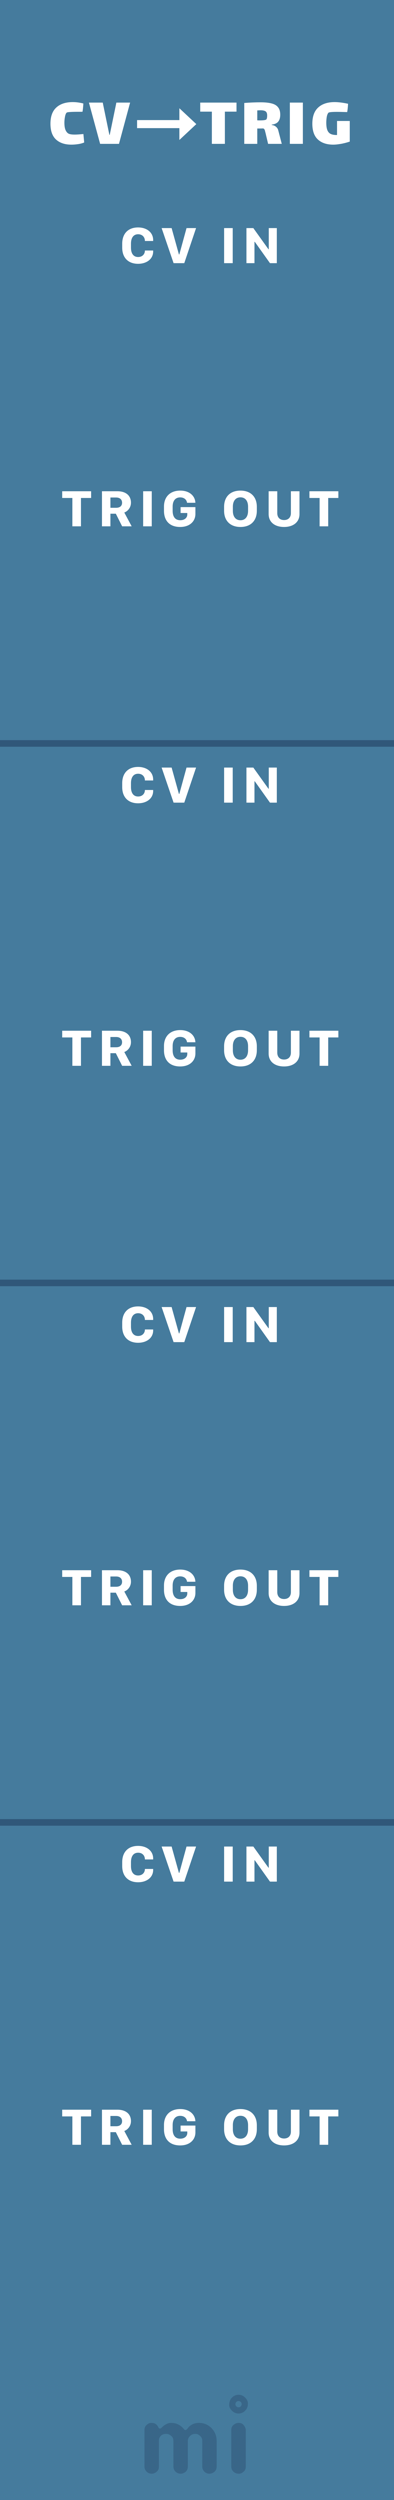 <svg width="60" height="380" viewBox="0 0 60 380" fill="none" xmlns="http://www.w3.org/2000/svg">
<rect x="0" y="0" width="60" height="380" fill="#808080" stroke="none"/>
<g clip-path="url(#clip0)">
<rect width="60" height="380" fill="#457B9D"/>
<g opacity="0.3">
<path fill-rule="evenodd" clip-rule="evenodd" d="M23.958 375.599C23.803 375.747 23.659 375.851 23.526 375.909C23.393 375.968 23.251 375.998 23.1 375.998C22.948 375.998 22.806 375.97 22.673 375.914C22.54 375.858 22.424 375.781 22.325 375.682C22.109 375.466 22 375.209 22 374.912V369.385C22 369.082 22.078 368.847 22.232 368.68C22.498 368.408 22.75 368.272 22.988 368.272C23.226 368.272 23.404 368.296 23.522 368.346C23.639 368.395 23.738 368.457 23.818 368.531C23.924 368.624 24.002 368.723 24.055 368.828C24.108 368.933 24.151 369.011 24.185 369.06C24.219 369.11 24.275 369.134 24.352 369.134C24.429 369.134 24.496 369.11 24.551 369.06L24.709 368.902C25.16 368.482 25.612 368.272 26.063 368.272C26.861 368.272 27.519 368.599 28.039 369.255C28.088 369.323 28.15 369.357 28.224 369.357C28.354 369.357 28.486 369.256 28.619 369.055C28.752 368.854 28.966 368.674 29.263 368.513C29.56 368.352 29.906 368.272 30.302 368.272C30.698 368.272 31.058 368.344 31.383 368.49C31.707 368.635 31.99 368.834 32.231 369.088C32.738 369.62 32.992 370.263 32.992 371.017V374.912C32.992 375.382 32.769 375.713 32.324 375.905C32.188 375.967 32.044 375.998 31.893 375.998C31.741 375.998 31.599 375.97 31.466 375.914C31.333 375.858 31.217 375.781 31.118 375.682C30.908 375.46 30.803 375.203 30.803 374.912V371.045C30.803 370.736 30.726 370.504 30.571 370.349C30.299 370.077 30.049 369.941 29.82 369.941C29.591 369.941 29.412 369.971 29.282 370.029C29.152 370.088 29.034 370.17 28.929 370.275C28.713 370.492 28.605 370.742 28.605 371.026V374.912C28.605 375.382 28.385 375.713 27.946 375.905C27.81 375.967 27.666 375.998 27.515 375.998C27.363 375.998 27.22 375.97 27.083 375.914C26.947 375.858 26.83 375.781 26.731 375.682C26.515 375.466 26.406 375.209 26.406 374.912V371.045C26.406 370.736 26.329 370.504 26.174 370.349C25.902 370.077 25.618 369.941 25.321 369.941C24.826 369.941 24.483 370.133 24.292 370.516C24.23 370.64 24.199 370.779 24.199 370.934V374.912C24.199 375.215 24.118 375.444 23.958 375.599ZM35.219 369.387C35.219 369.084 35.296 368.849 35.451 368.682C35.716 368.41 36.01 368.274 36.332 368.274C36.641 368.274 36.87 368.355 37.018 368.515C37.29 368.794 37.426 369.084 37.426 369.387V374.915C37.426 375.212 37.349 375.437 37.194 375.592C36.922 375.864 36.672 376 36.443 376C36.214 376 36.032 375.971 35.896 375.912C35.76 375.853 35.642 375.777 35.543 375.685C35.327 375.474 35.219 375.218 35.219 374.915V369.387ZM36.327 365.9C36.065 365.9 35.852 365.687 35.852 365.425C35.852 365.162 36.065 364.95 36.327 364.95C36.589 364.95 36.802 365.162 36.802 365.425C36.802 365.687 36.589 365.9 36.327 365.9ZM36.327 364C36.714 364 37.048 364.142 37.329 364.425C37.611 364.709 37.752 364.996 37.752 365.287C37.752 365.577 37.713 365.807 37.635 365.978C37.558 366.148 37.456 366.297 37.329 366.424C37.048 366.708 36.714 366.849 36.327 366.849C35.94 366.849 35.606 366.708 35.324 366.424C35.043 366.141 34.902 365.857 34.902 365.574C34.902 365.092 35.043 364.709 35.324 364.425C35.606 364.142 35.94 364 36.327 364Z" fill="#1D3557"/>
</g>
<path d="M12.82 21.656C12.549 21.774 12.233 21.858 11.874 21.909C11.515 21.961 11.181 21.986 10.873 21.986C9.876 21.986 9.095 21.726 8.53 21.205C7.965 20.685 7.683 19.885 7.683 18.807C7.683 17.707 7.98 16.886 8.574 16.343C9.168 15.793 10.004 15.518 11.082 15.518C11.595 15.518 12.131 15.588 12.688 15.727C12.688 15.874 12.673 16.094 12.644 16.387C12.615 16.673 12.585 16.875 12.556 16.992H11.863C11.357 16.992 10.957 17.003 10.664 17.025C10.378 17.04 10.206 17.073 10.147 17.124C10.037 17.227 9.953 17.436 9.894 17.751C9.835 18.059 9.806 18.356 9.806 18.642C9.806 19.141 9.868 19.526 9.993 19.797C10.118 20.061 10.275 20.237 10.466 20.325C10.649 20.413 10.954 20.457 11.379 20.457C11.716 20.457 12.156 20.428 12.699 20.369L12.82 21.656ZM17.723 15.595H19.813L18.119 21.865H15.248L13.543 15.595H15.644L16.656 20.501H16.711L17.723 15.595ZM27.316 21.275V19.475H20.876V18.255H27.316V16.455L29.896 18.865L27.316 21.275ZM34.244 21.865H32.264V16.97H30.493V15.595H36.015V16.97H34.244V21.865ZM42.907 21.865H40.828L40.455 20.281C40.44 20.223 40.414 20.124 40.377 19.984C40.348 19.838 40.312 19.731 40.267 19.665C40.224 19.592 40.161 19.544 40.081 19.522C39.875 19.53 39.575 19.533 39.178 19.533V21.865H37.199V15.65C38.086 15.584 38.914 15.551 39.684 15.551C40.381 15.551 40.946 15.61 41.379 15.727C41.811 15.837 42.134 16.032 42.346 16.31C42.566 16.582 42.676 16.956 42.676 17.432C42.676 17.88 42.574 18.232 42.368 18.488C42.163 18.738 41.833 18.888 41.379 18.939V19.005C41.635 19.027 41.848 19.112 42.017 19.258C42.193 19.398 42.31 19.577 42.368 19.797L42.907 21.865ZM39.178 18.29C39.245 18.298 39.373 18.301 39.563 18.301C40.128 18.301 40.458 18.254 40.553 18.158C40.642 18.07 40.685 17.865 40.685 17.542C40.685 17.242 40.605 17.036 40.444 16.926C40.289 16.816 40.033 16.761 39.673 16.761C39.593 16.761 39.428 16.769 39.178 16.783V18.29ZM44.14 15.595H46.12V21.865H44.14V15.595ZM53.262 18.389V21.524C52.771 21.686 52.305 21.803 51.865 21.876C51.425 21.95 51.055 21.986 50.754 21.986C49.757 21.986 48.976 21.726 48.411 21.205C47.846 20.685 47.564 19.885 47.564 18.807C47.564 17.707 47.861 16.886 48.455 16.343C49.049 15.793 49.885 15.518 50.963 15.518C51.528 15.518 52.206 15.603 52.998 15.771C52.998 15.918 52.983 16.138 52.954 16.431C52.925 16.717 52.895 16.919 52.866 17.036L52.47 17.025C51.986 17.011 51.608 17.003 51.337 17.003C50.523 17.003 50.079 17.051 50.006 17.146C49.889 17.286 49.804 17.502 49.753 17.795C49.709 18.089 49.687 18.371 49.687 18.642C49.687 19.134 49.742 19.515 49.852 19.786C49.962 20.058 50.131 20.248 50.358 20.358C50.585 20.468 50.893 20.523 51.282 20.523H51.326V18.389H53.262Z" fill="white"/>
<path d="M12.329 326V321.688H13.877V320.668H9.473V321.688H11.021V326H12.329ZM17.883 320.668H15.529V326H16.814V324.081H17.639L18.601 326H20.051L18.928 323.905C19.416 323.725 19.943 323.188 19.943 322.406C19.943 321.337 19.182 320.668 17.883 320.668ZM16.814 323.183V321.62H17.692C18.22 321.62 18.591 321.898 18.591 322.416C18.591 322.929 18.23 323.183 17.678 323.183H16.814ZM23.109 326V320.668H21.801V326H23.109ZM29.752 322.421C29.718 321.425 28.902 320.57 27.452 320.57C25.86 320.57 24.972 321.562 24.972 322.992V323.642C24.972 325.062 25.748 326.098 27.438 326.098C28.932 326.098 29.757 325.209 29.757 324.12V323.08H27.501V323.974H28.521V324.213C28.521 324.677 28.126 325.072 27.457 325.072C26.622 325.072 26.29 324.472 26.29 323.637V323.007C26.29 322.133 26.69 321.601 27.442 321.601C28.058 321.601 28.429 321.967 28.482 322.421H29.752ZM36.621 326.098C38.208 326.098 39.111 325.126 39.111 323.637V323.036C39.111 321.542 38.203 320.57 36.616 320.57C35.034 320.57 34.126 321.537 34.126 323.036V323.637C34.126 325.126 35.039 326.098 36.621 326.098ZM36.621 325.077C35.894 325.077 35.459 324.535 35.459 323.642V323.021C35.459 322.128 35.894 321.591 36.621 321.591C37.344 321.591 37.778 322.128 37.778 323.021V323.642C37.778 324.535 37.344 325.077 36.621 325.077ZM43.259 325.048C42.648 325.048 42.224 324.687 42.224 323.998V320.668H40.91V324.145C40.91 325.336 41.813 326.098 43.259 326.098C44.704 326.098 45.607 325.331 45.607 324.145V320.668H44.299V323.998C44.299 324.682 43.869 325.048 43.259 325.048ZM49.98 326V321.688H51.527V320.668H47.123V321.688H48.671V326H49.98Z" fill="white"/>
<path d="M12.329 244V239.688H13.877V238.668H9.473V239.688H11.021V244H12.329ZM17.883 238.668H15.529V244H16.814V242.081H17.639L18.601 244H20.051L18.928 241.905C19.416 241.725 19.943 241.188 19.943 240.406C19.943 239.337 19.182 238.668 17.883 238.668ZM16.814 241.183V239.62H17.692C18.22 239.62 18.591 239.898 18.591 240.416C18.591 240.929 18.23 241.183 17.678 241.183H16.814ZM23.109 244V238.668H21.801V244H23.109ZM29.752 240.421C29.718 239.425 28.902 238.57 27.452 238.57C25.86 238.57 24.972 239.562 24.972 240.992V241.642C24.972 243.062 25.748 244.098 27.438 244.098C28.932 244.098 29.757 243.209 29.757 242.12V241.08H27.501V241.974H28.521V242.213C28.521 242.677 28.126 243.072 27.457 243.072C26.622 243.072 26.29 242.472 26.29 241.637V241.007C26.29 240.133 26.69 239.601 27.442 239.601C28.058 239.601 28.429 239.967 28.482 240.421H29.752ZM36.621 244.098C38.208 244.098 39.111 243.126 39.111 241.637V241.036C39.111 239.542 38.203 238.57 36.616 238.57C35.034 238.57 34.126 239.537 34.126 241.036V241.637C34.126 243.126 35.039 244.098 36.621 244.098ZM36.621 243.077C35.894 243.077 35.459 242.535 35.459 241.642V241.021C35.459 240.128 35.894 239.591 36.621 239.591C37.344 239.591 37.778 240.128 37.778 241.021V241.642C37.778 242.535 37.344 243.077 36.621 243.077ZM43.259 243.048C42.648 243.048 42.224 242.687 42.224 241.998V238.668H40.91V242.145C40.91 243.336 41.813 244.098 43.259 244.098C44.704 244.098 45.607 243.331 45.607 242.145V238.668H44.299V241.998C44.299 242.682 43.869 243.048 43.259 243.048ZM49.98 244V239.688H51.527V238.668H47.123V239.688H48.671V244H49.98Z" fill="white"/>
<path d="M12.329 162V157.688H13.877V156.668H9.473V157.688H11.021V162H12.329ZM17.883 156.668H15.529V162H16.814V160.081H17.639L18.601 162H20.051L18.928 159.905C19.416 159.725 19.943 159.188 19.943 158.406C19.943 157.337 19.182 156.668 17.883 156.668ZM16.814 159.183V157.62H17.692C18.22 157.62 18.591 157.898 18.591 158.416C18.591 158.929 18.23 159.183 17.678 159.183H16.814ZM23.109 162V156.668H21.801V162H23.109ZM29.752 158.421C29.718 157.425 28.902 156.57 27.452 156.57C25.86 156.57 24.972 157.562 24.972 158.992V159.642C24.972 161.062 25.748 162.098 27.438 162.098C28.932 162.098 29.757 161.209 29.757 160.12V159.08H27.501V159.974H28.521V160.213C28.521 160.677 28.126 161.072 27.457 161.072C26.622 161.072 26.29 160.472 26.29 159.637V159.007C26.29 158.133 26.69 157.601 27.442 157.601C28.058 157.601 28.429 157.967 28.482 158.421H29.752ZM36.621 162.098C38.208 162.098 39.111 161.126 39.111 159.637V159.036C39.111 157.542 38.203 156.57 36.616 156.57C35.034 156.57 34.126 157.537 34.126 159.036V159.637C34.126 161.126 35.039 162.098 36.621 162.098ZM36.621 161.077C35.894 161.077 35.459 160.535 35.459 159.642V159.021C35.459 158.128 35.894 157.591 36.621 157.591C37.344 157.591 37.778 158.128 37.778 159.021V159.642C37.778 160.535 37.344 161.077 36.621 161.077ZM43.259 161.048C42.648 161.048 42.224 160.687 42.224 159.998V156.668H40.91V160.145C40.91 161.336 41.813 162.098 43.259 162.098C44.704 162.098 45.607 161.331 45.607 160.145V156.668H44.299V159.998C44.299 160.682 43.869 161.048 43.259 161.048ZM49.98 162V157.688H51.527V156.668H47.123V157.688H48.671V162H49.98Z" fill="white"/>
<path d="M12.329 80V75.689H13.877V74.668H9.473V75.689H11.021V80H12.329ZM17.883 74.668H15.529V80H16.814V78.081H17.639L18.601 80H20.051L18.928 77.905C19.416 77.725 19.943 77.188 19.943 76.406C19.943 75.337 19.182 74.668 17.883 74.668ZM16.814 77.183V75.62H17.692C18.22 75.62 18.591 75.898 18.591 76.416C18.591 76.929 18.23 77.183 17.678 77.183H16.814ZM23.109 80V74.668H21.801V80H23.109ZM29.752 76.421C29.718 75.425 28.902 74.57 27.452 74.57C25.86 74.57 24.972 75.561 24.972 76.992V77.642C24.972 79.062 25.748 80.098 27.438 80.098C28.932 80.098 29.757 79.209 29.757 78.12V77.08H27.501V77.974H28.521V78.213C28.521 78.677 28.126 79.072 27.457 79.072C26.622 79.072 26.29 78.472 26.29 77.637V77.007C26.29 76.133 26.69 75.601 27.442 75.601C28.058 75.601 28.429 75.967 28.482 76.421H29.752ZM36.621 80.098C38.208 80.098 39.111 79.126 39.111 77.637V77.036C39.111 75.542 38.203 74.57 36.616 74.57C35.034 74.57 34.126 75.537 34.126 77.036V77.637C34.126 79.126 35.039 80.098 36.621 80.098ZM36.621 79.077C35.894 79.077 35.459 78.535 35.459 77.642V77.022C35.459 76.128 35.894 75.591 36.621 75.591C37.344 75.591 37.778 76.128 37.778 77.022V77.642C37.778 78.535 37.344 79.077 36.621 79.077ZM43.259 79.048C42.648 79.048 42.224 78.686 42.224 77.998V74.668H40.91V78.144C40.91 79.336 41.813 80.098 43.259 80.098C44.704 80.098 45.607 79.331 45.607 78.144V74.668H44.299V77.998C44.299 78.682 43.869 79.048 43.259 79.048ZM49.98 80V75.689H51.527V74.668H47.123V75.689H48.671V80H49.98Z" fill="white"/>
<path d="M19.944 37.041C19.944 36.128 20.335 35.605 21.038 35.605C21.658 35.605 22.068 36.025 22.068 36.631H23.323V36.489C23.323 35.322 22.347 34.57 21.028 34.57C19.49 34.57 18.611 35.537 18.611 37.041V37.642C18.611 39.136 19.49 40.098 21.028 40.098C22.332 40.098 23.323 39.37 23.323 38.223V38.076H22.068C22.068 38.652 21.658 39.067 21.033 39.067C20.335 39.067 19.944 38.545 19.944 37.647V37.041ZM28.061 40L29.858 34.668H28.408L27.31 38.672H27.246L26.133 34.668H24.614L26.436 40H28.061ZM35.438 40V34.668H34.13V40H35.438ZM38.751 40V36.753H38.8L41.114 40H42.154V34.668H40.929V37.886H40.88L38.575 34.668H37.53V40H38.751Z" fill="white"/>
<path d="M19.944 119.041C19.944 118.128 20.335 117.605 21.038 117.605C21.658 117.605 22.068 118.025 22.068 118.631H23.323V118.489C23.323 117.322 22.347 116.57 21.028 116.57C19.49 116.57 18.611 117.537 18.611 119.041V119.642C18.611 121.136 19.49 122.098 21.028 122.098C22.332 122.098 23.323 121.37 23.323 120.223V120.076H22.068C22.068 120.652 21.658 121.067 21.033 121.067C20.335 121.067 19.944 120.545 19.944 119.646V119.041ZM28.061 122L29.858 116.668H28.408L27.31 120.672H27.246L26.133 116.668H24.614L26.436 122H28.061ZM35.438 122V116.668H34.13V122H35.438ZM38.751 122V118.753H38.8L41.114 122H42.154V116.668H40.929V119.886H40.88L38.575 116.668H37.53V122H38.751Z" fill="white"/>
<path d="M19.944 201.041C19.944 200.128 20.335 199.605 21.038 199.605C21.658 199.605 22.068 200.025 22.068 200.631H23.323V200.489C23.323 199.322 22.347 198.57 21.028 198.57C19.49 198.57 18.611 199.537 18.611 201.041V201.642C18.611 203.136 19.49 204.098 21.028 204.098C22.332 204.098 23.323 203.37 23.323 202.223V202.076H22.068C22.068 202.652 21.658 203.067 21.033 203.067C20.335 203.067 19.944 202.545 19.944 201.646V201.041ZM28.061 204L29.858 198.668H28.408L27.31 202.672H27.246L26.133 198.668H24.614L26.436 204H28.061ZM35.438 204V198.668H34.13V204H35.438ZM38.751 204V200.753H38.8L41.114 204H42.154V198.668H40.929V201.886H40.88L38.575 198.668H37.53V204H38.751Z" fill="white"/>
<path d="M19.944 283.041C19.944 282.128 20.335 281.605 21.038 281.605C21.658 281.605 22.068 282.025 22.068 282.631H23.323V282.489C23.323 281.322 22.347 280.57 21.028 280.57C19.49 280.57 18.611 281.537 18.611 283.041V283.642C18.611 285.136 19.49 286.098 21.028 286.098C22.332 286.098 23.323 285.37 23.323 284.223V284.076H22.068C22.068 284.652 21.658 285.067 21.033 285.067C20.335 285.067 19.944 284.545 19.944 283.646V283.041ZM28.061 286L29.858 280.668H28.408L27.31 284.672H27.246L26.133 280.668H24.614L26.436 286H28.061ZM35.438 286V280.668H34.13V286H35.438ZM38.751 286V282.753H38.8L41.114 286H42.154V280.668H40.929V283.886H40.88L38.575 280.668H37.53V286H38.751Z" fill="white"/>
<path opacity="0.5" d="M0 113H60" stroke="#1D3557"/>
<path opacity="0.5" d="M0 195H60" stroke="#1D3557"/>
<path opacity="0.5" d="M0 277H60" stroke="#1D3557"/>
</g>
<defs>
<clipPath id="clip0">
<rect width="60" height="380" fill="white"/>
</clipPath>
</defs>
</svg>
